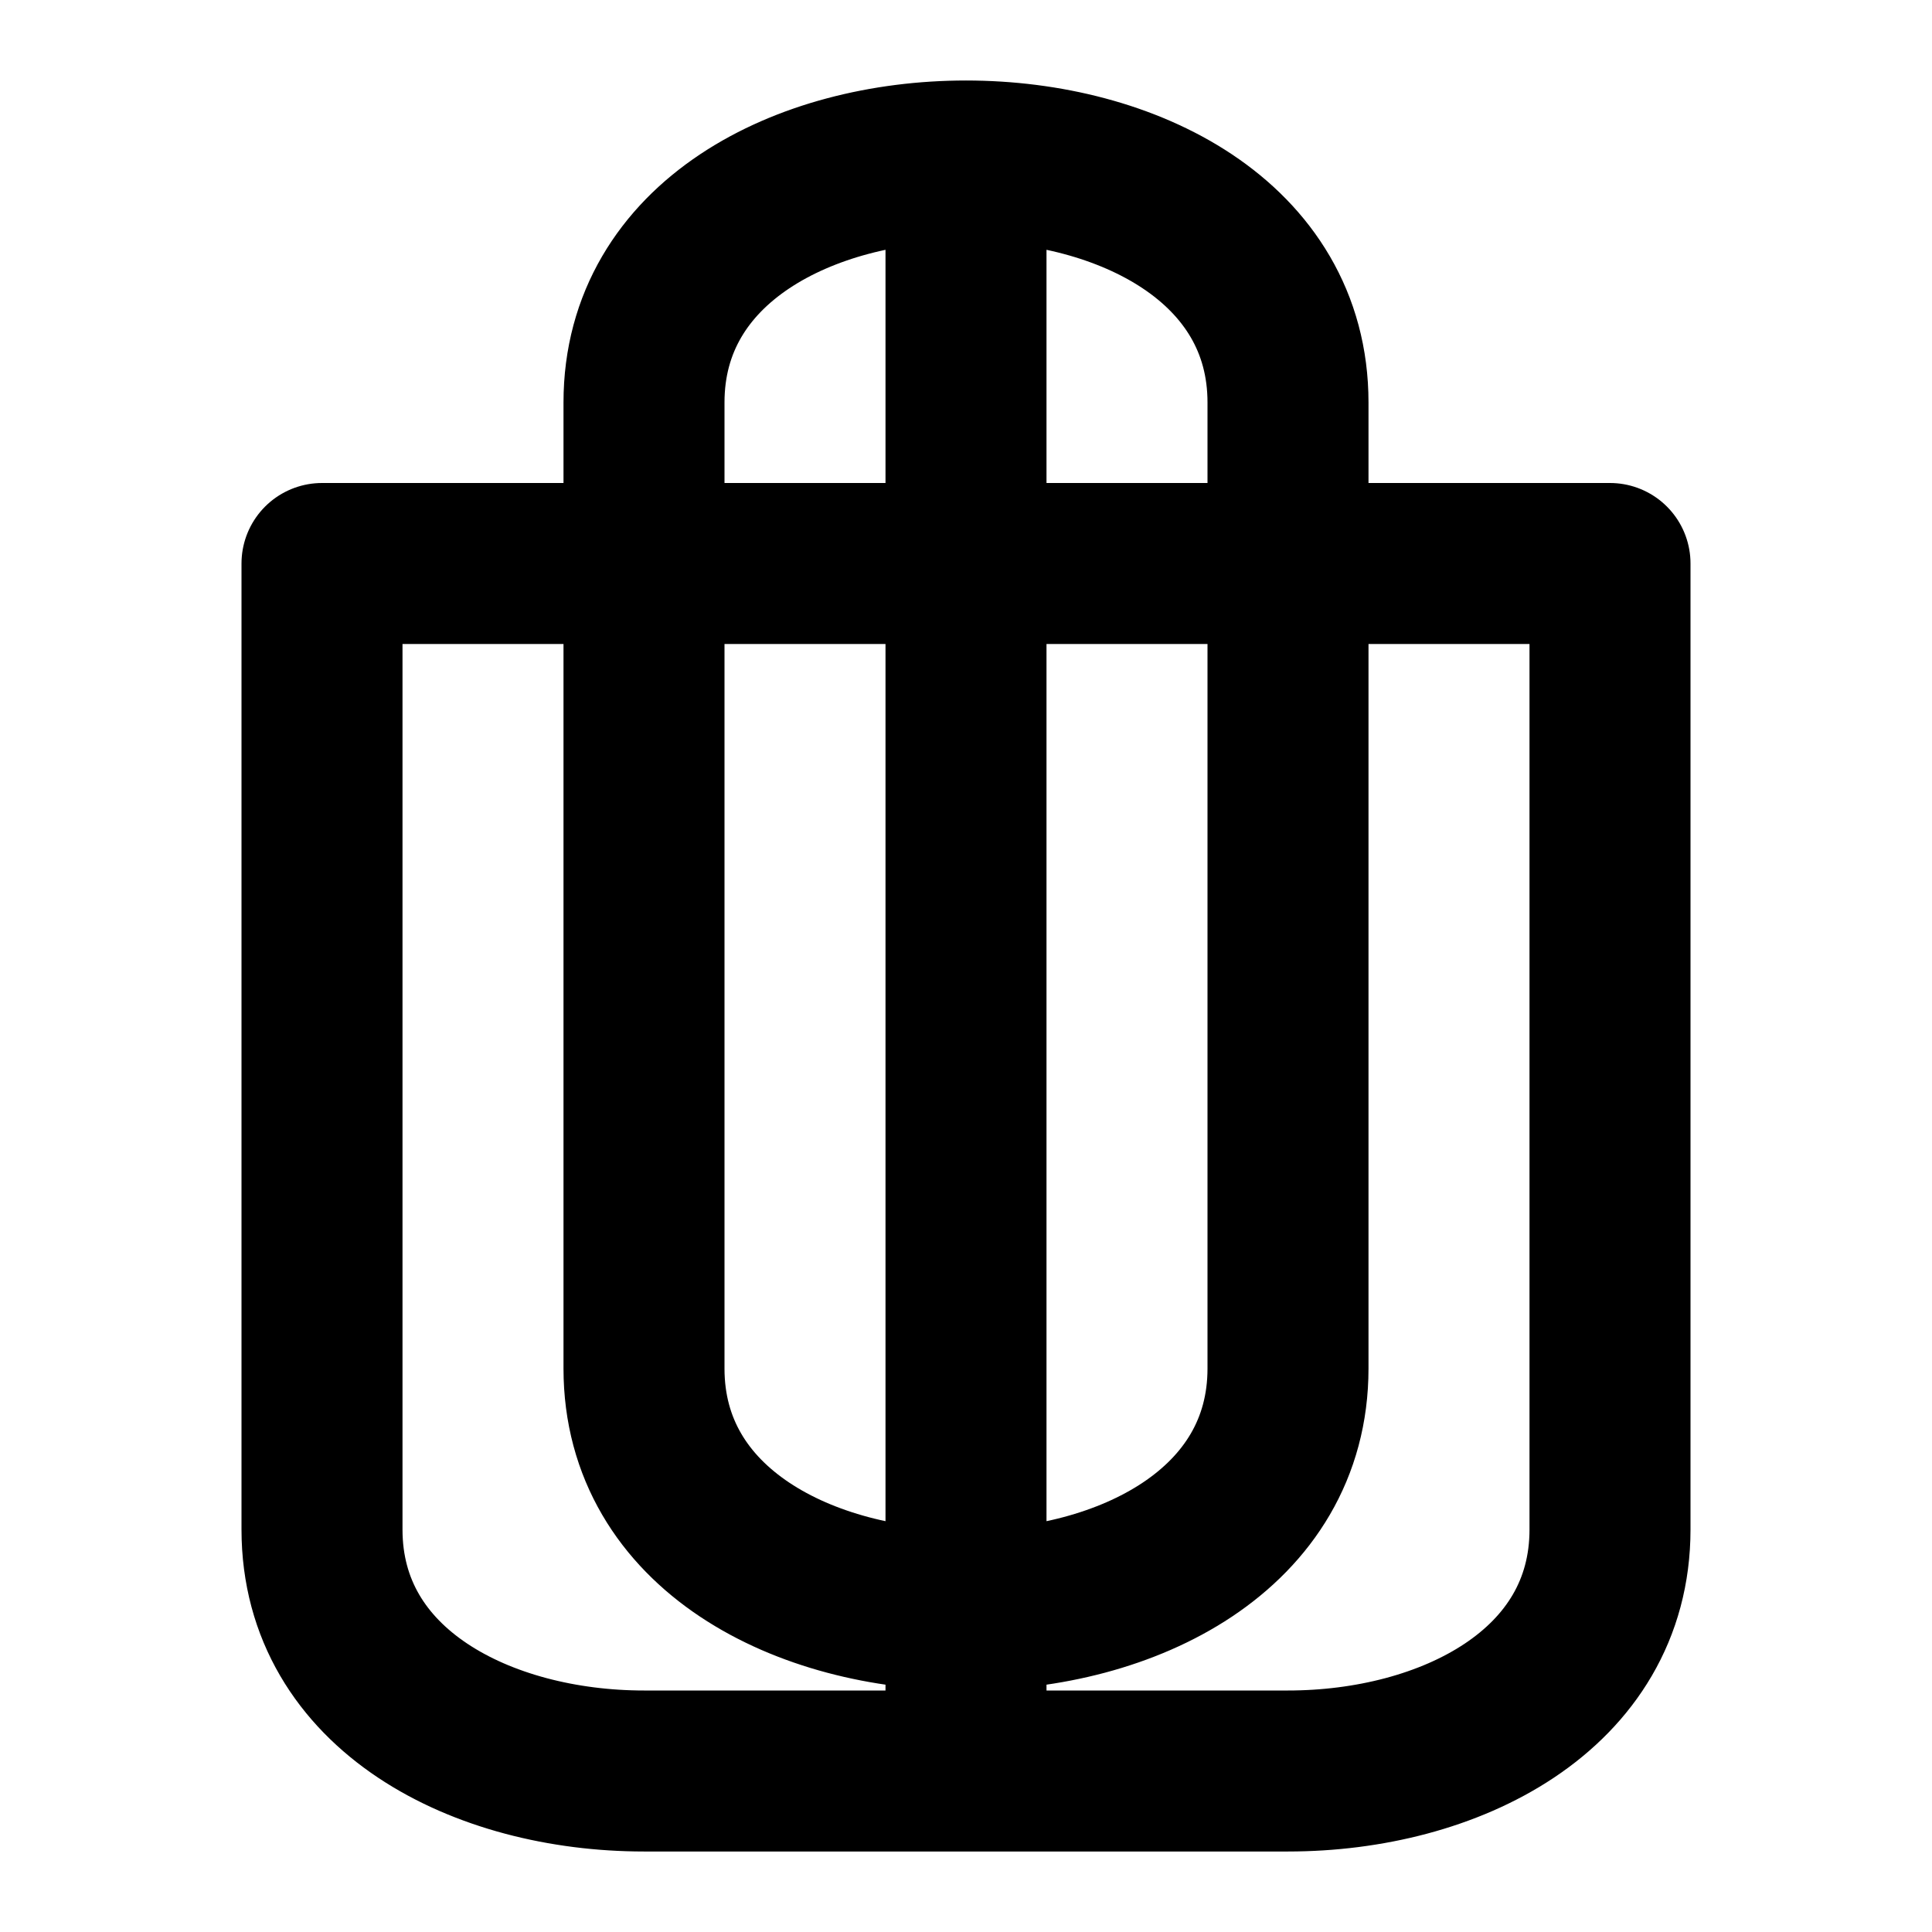 <svg xmlns="http://www.w3.org/2000/svg" viewBox="0 0 24 24" fill="none" stroke="currentColor" stroke-width="2" stroke-linecap="round" stroke-linejoin="round">
  <path d="M12 2v20M12 2c-2 0-4 1-4 3v12c0 2 2 3 4 3M12 2c2 0 4 1 4 3v12c0 2-2 3-4 3M4 7h16M4 7v12c0 2 2 3 4 3h8c2 0 4-1 4-3V7"/>
</svg> 